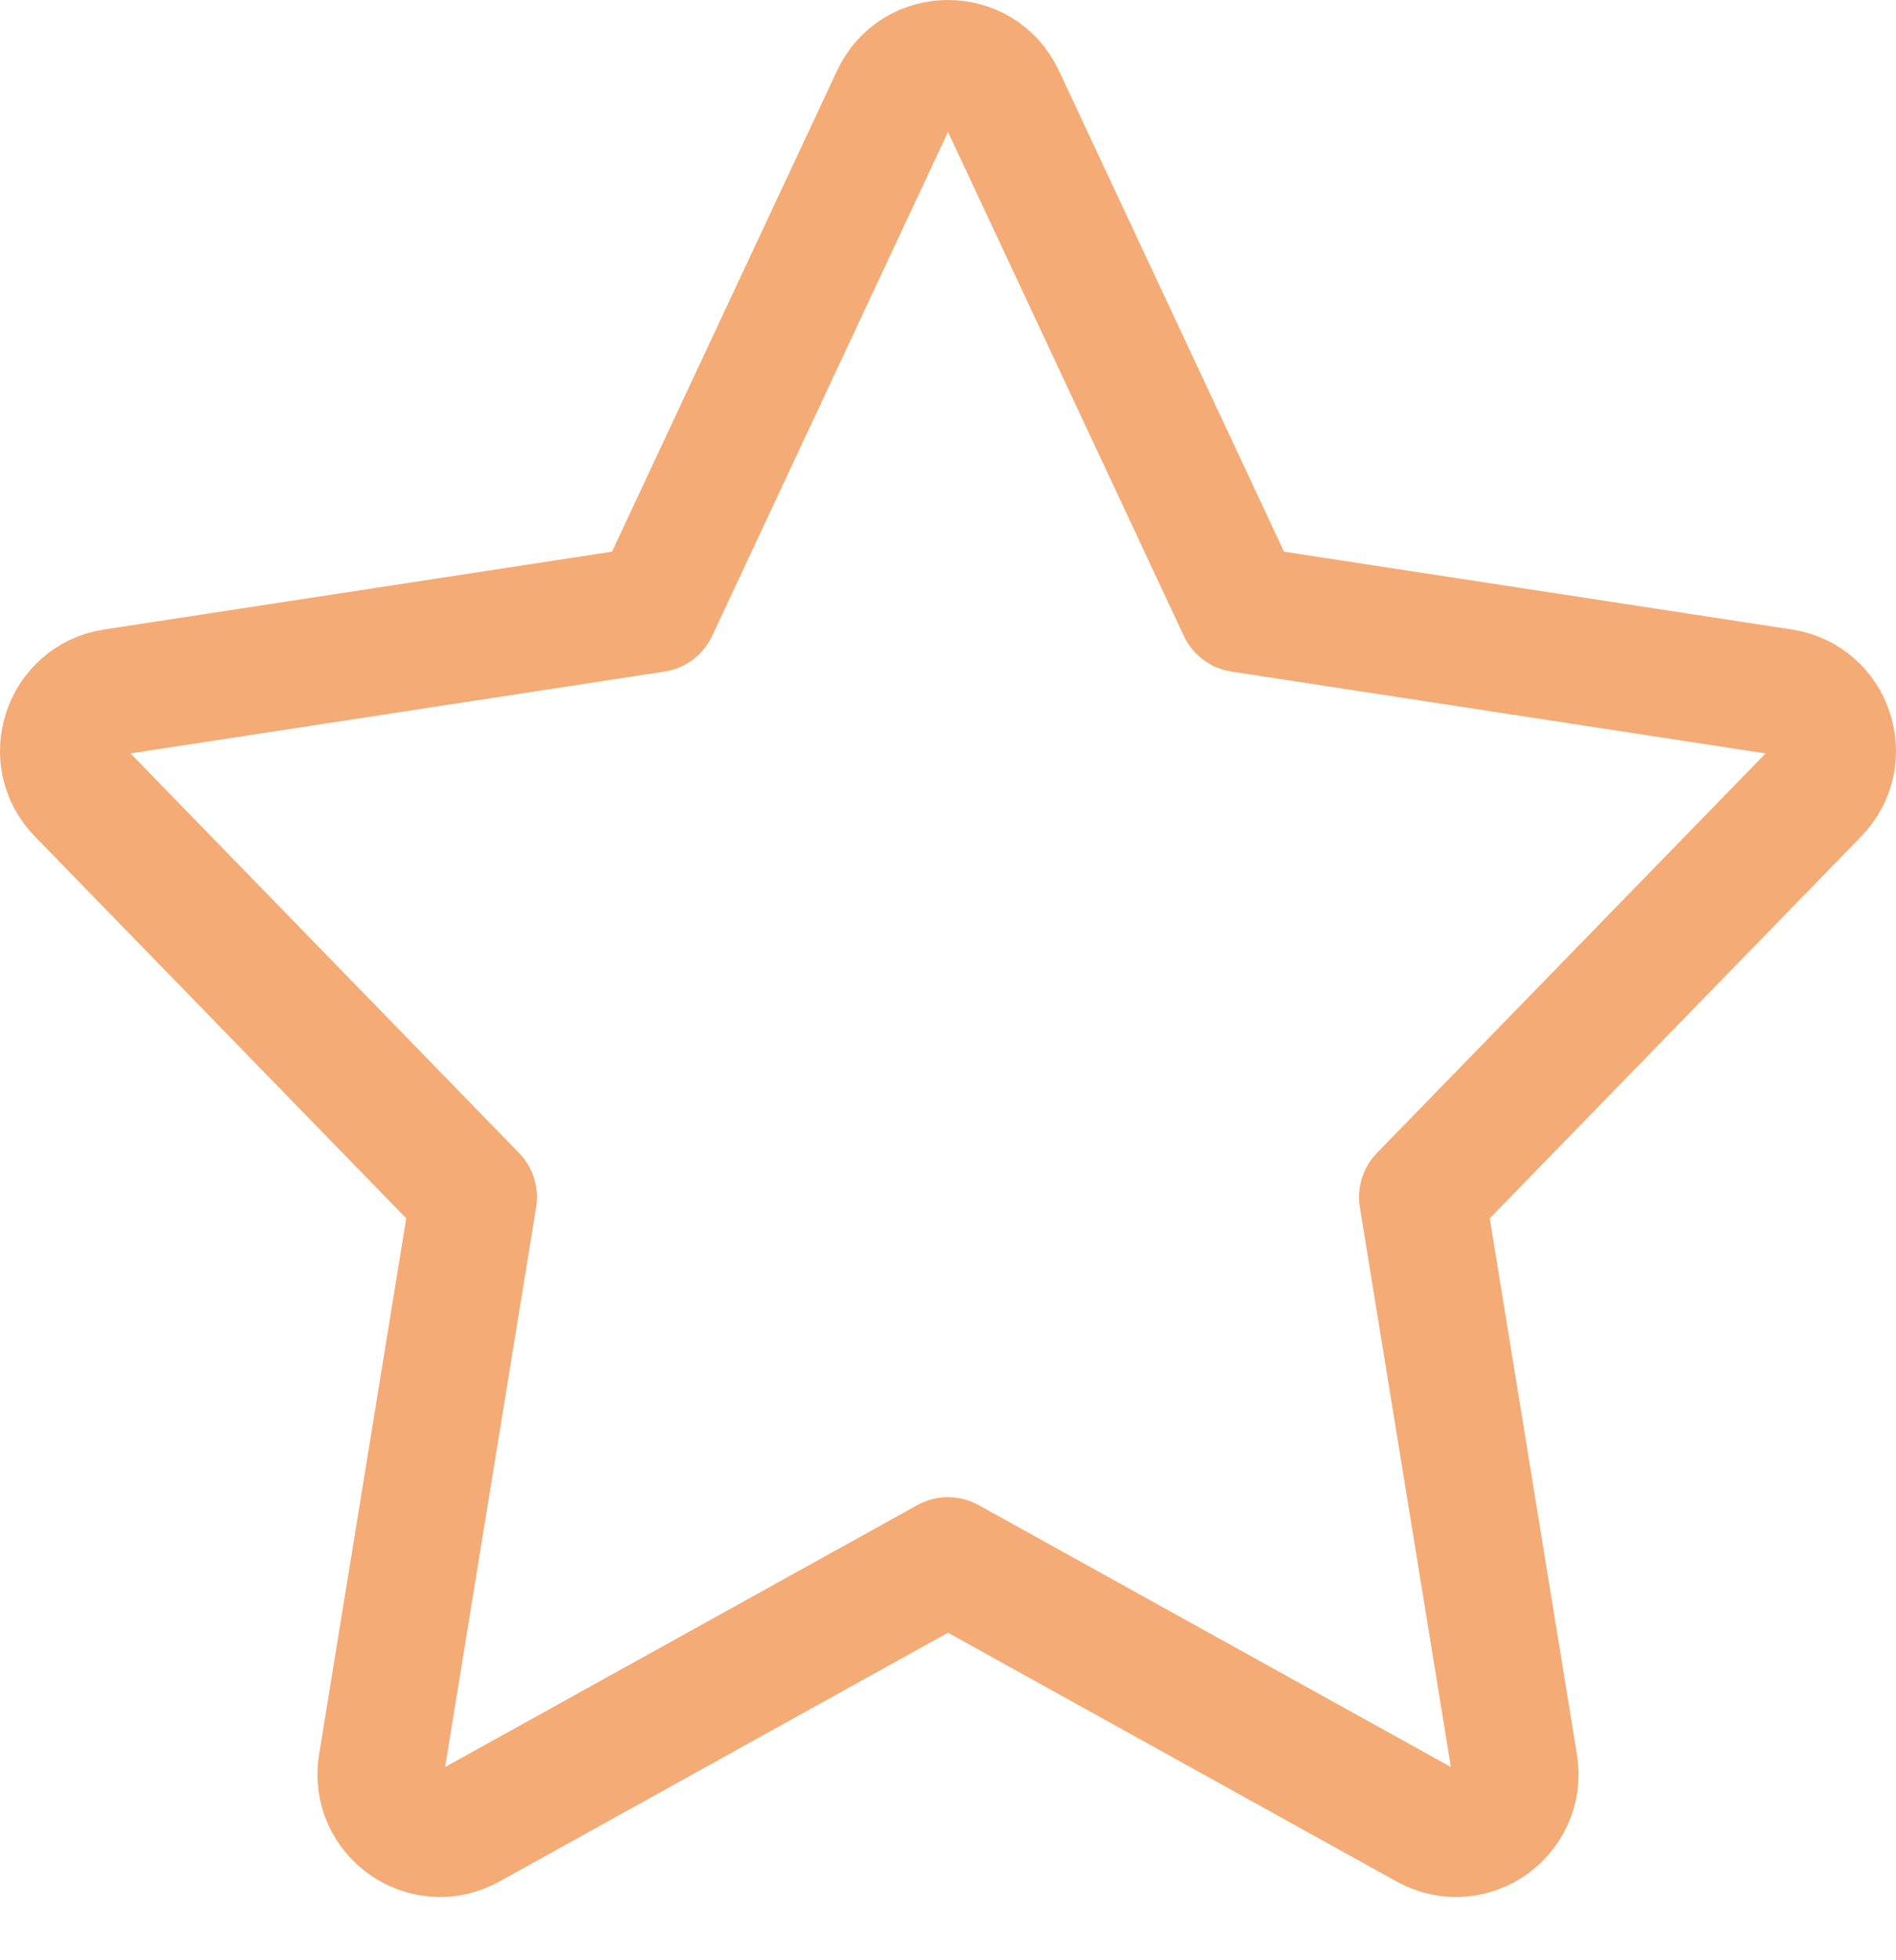 <svg width="30" height="31" viewBox="0 0 30 31" fill="none" xmlns="http://www.w3.org/2000/svg">
<path d="M19.637 9.632L15.849 1.541C15.511 0.82 14.489 0.82 14.151 1.541L10.363 9.632L1.797 10.944C1.043 11.06 0.734 11.983 1.268 12.53L7.496 18.931L6.036 27.906C5.91 28.681 6.73 29.26 7.416 28.881L15 24.677L22.584 28.881C23.27 29.26 24.09 28.681 23.964 27.906L22.504 18.931L28.733 12.53C29.265 11.983 28.957 11.06 28.203 10.944L19.637 9.632Z" stroke="#F4AB75" stroke-width="2" stroke-linecap="round" stroke-linejoin="round"/>
</svg>
